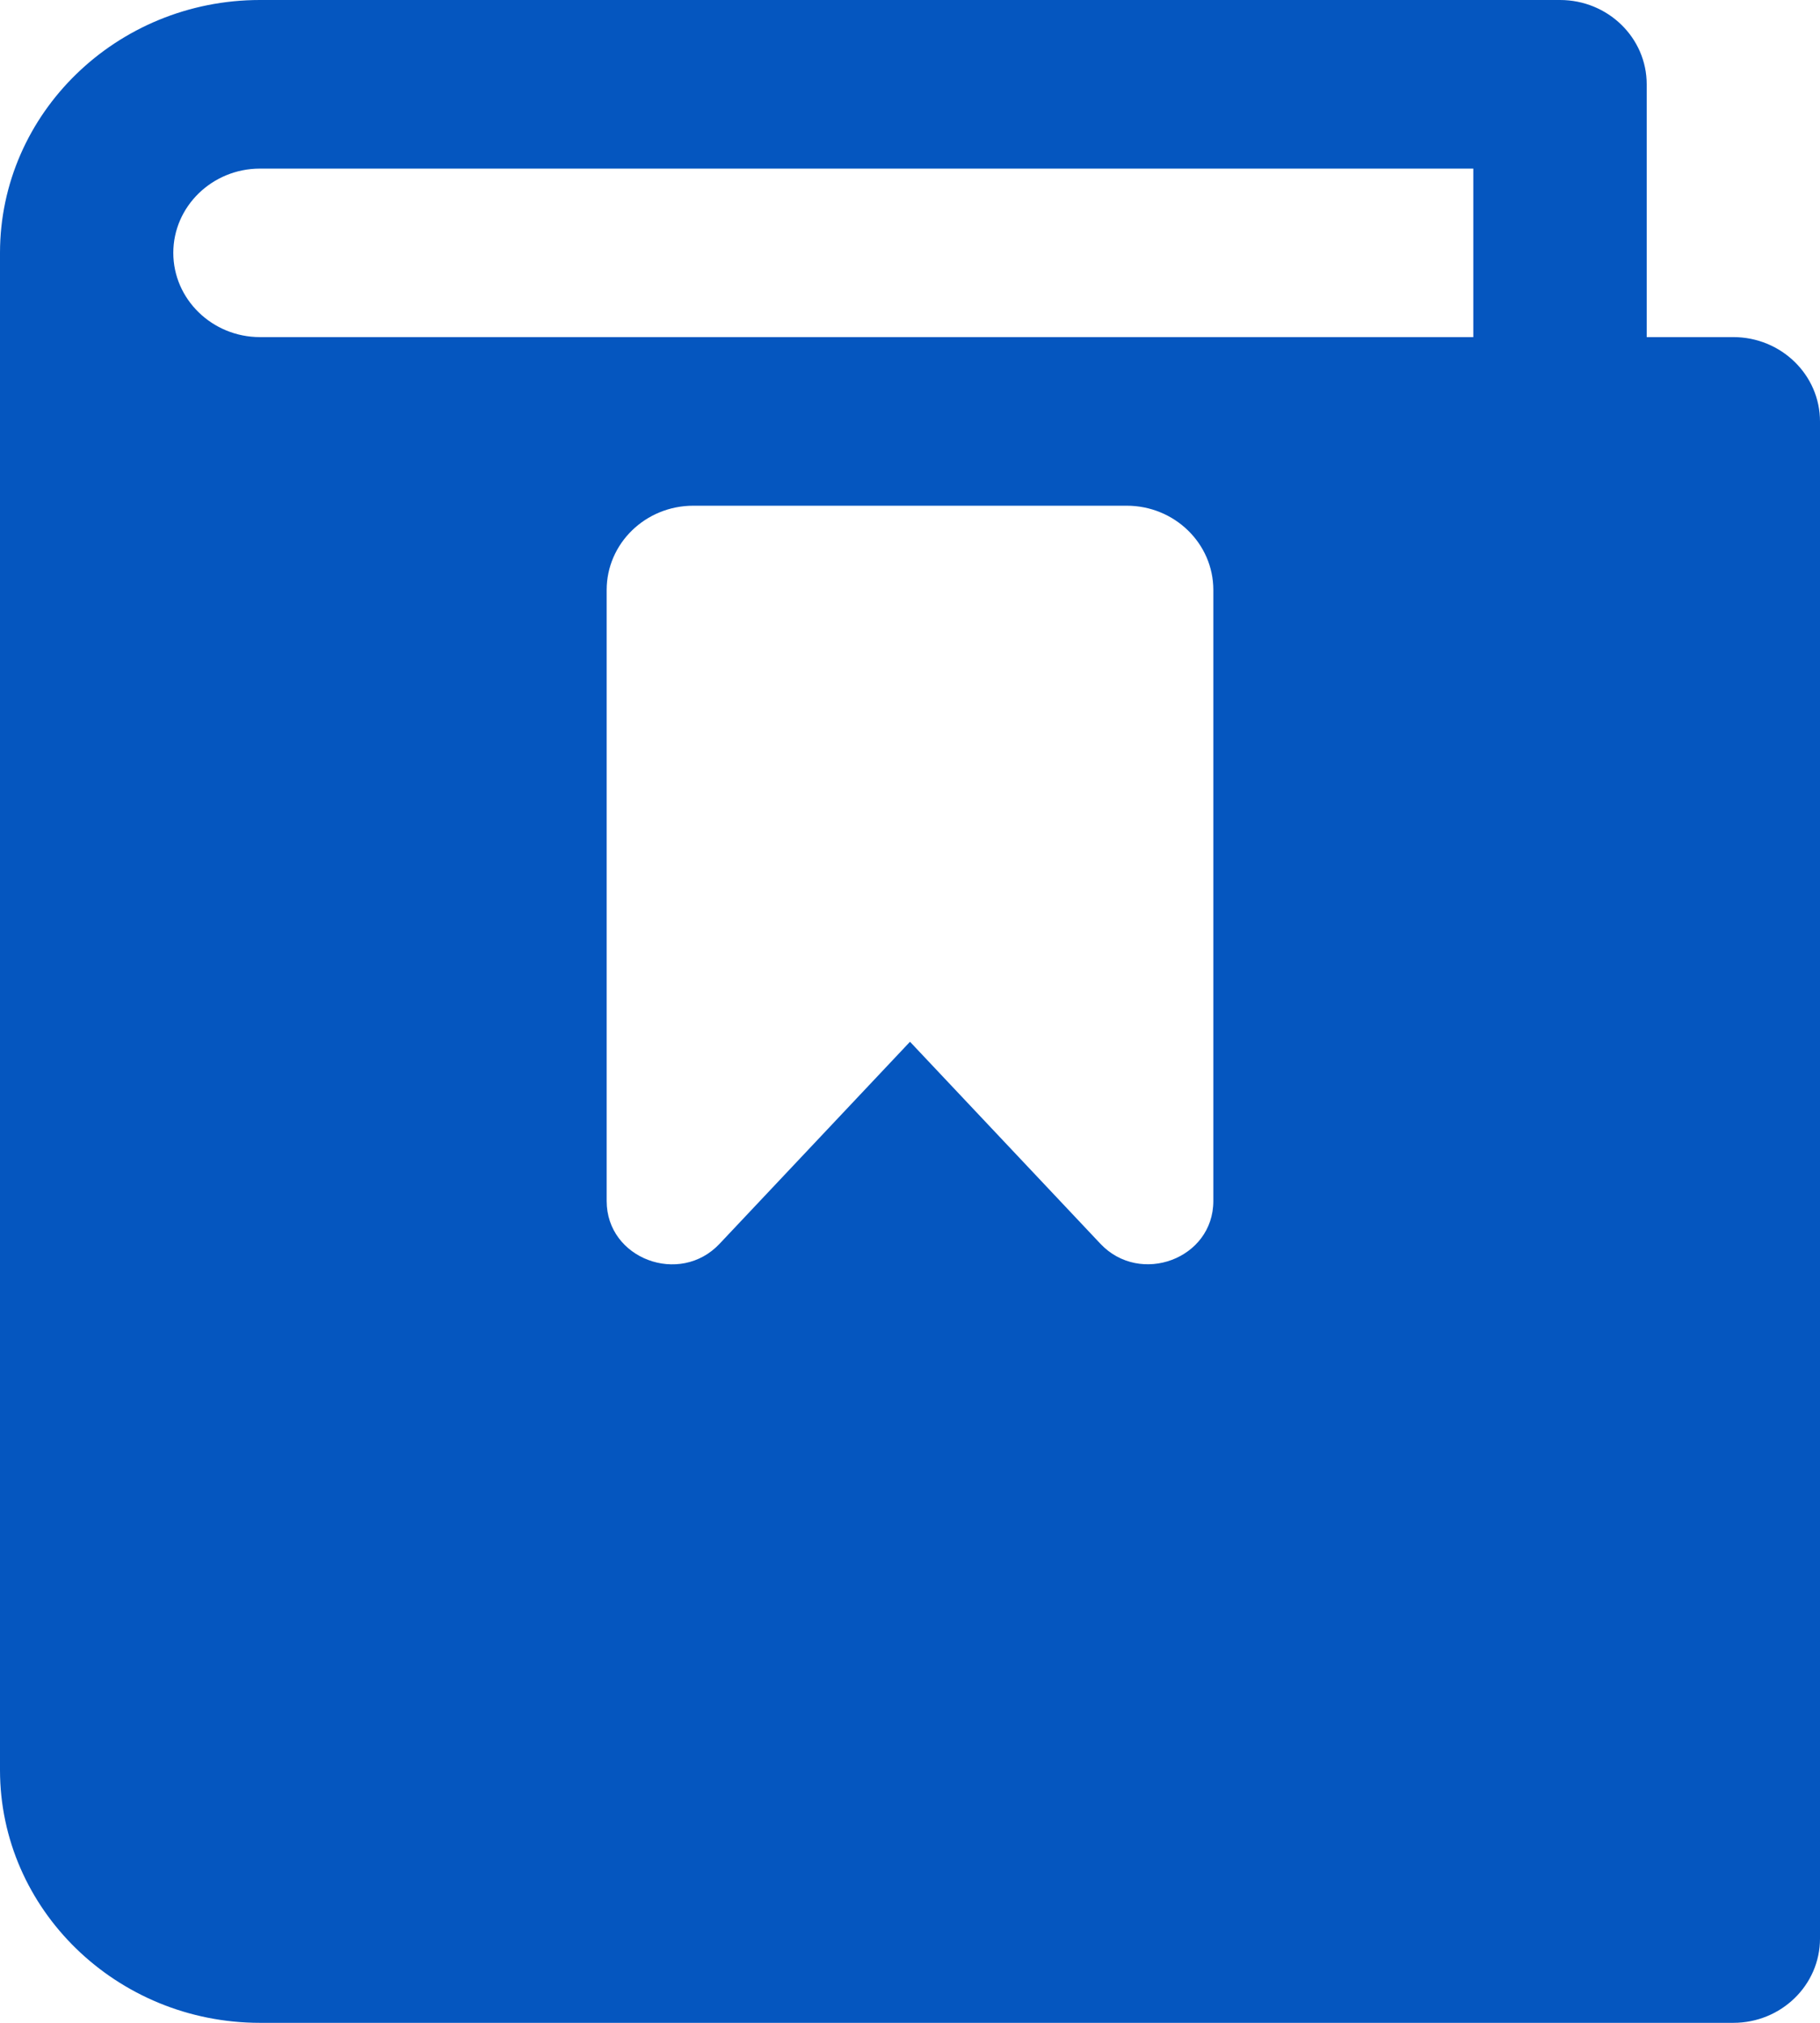 <svg xmlns="http://www.w3.org/2000/svg" width="18" height="20" viewBox="0 0 18 20" fill="none">
  <path d="M17.143 3.333H16.286V0.833C16.286 0.373 15.902 0 15.429 0H2.571C1.154 0 0.001 1.121 0 2.499V17.5C0 18.878 1.154 20 2.571 20H17.143C17.616 20 18 19.627 18 19.167V4.167C18 3.707 17.616 3.333 17.143 3.333ZM12 11.875C12 12.447 11.276 12.714 10.883 12.297L9 10.3L7.117 12.297C6.724 12.716 6 12.446 6 11.875V5.833C6 5.373 6.384 5 6.857 5H11.143C11.616 5 12 5.373 12 5.833V11.875ZM14.571 3.333H2.571C2.099 3.333 1.714 2.959 1.714 2.5C1.714 2.041 2.099 1.667 2.571 1.667H14.571V3.333Z" fill="#0556BF"/>
</svg>